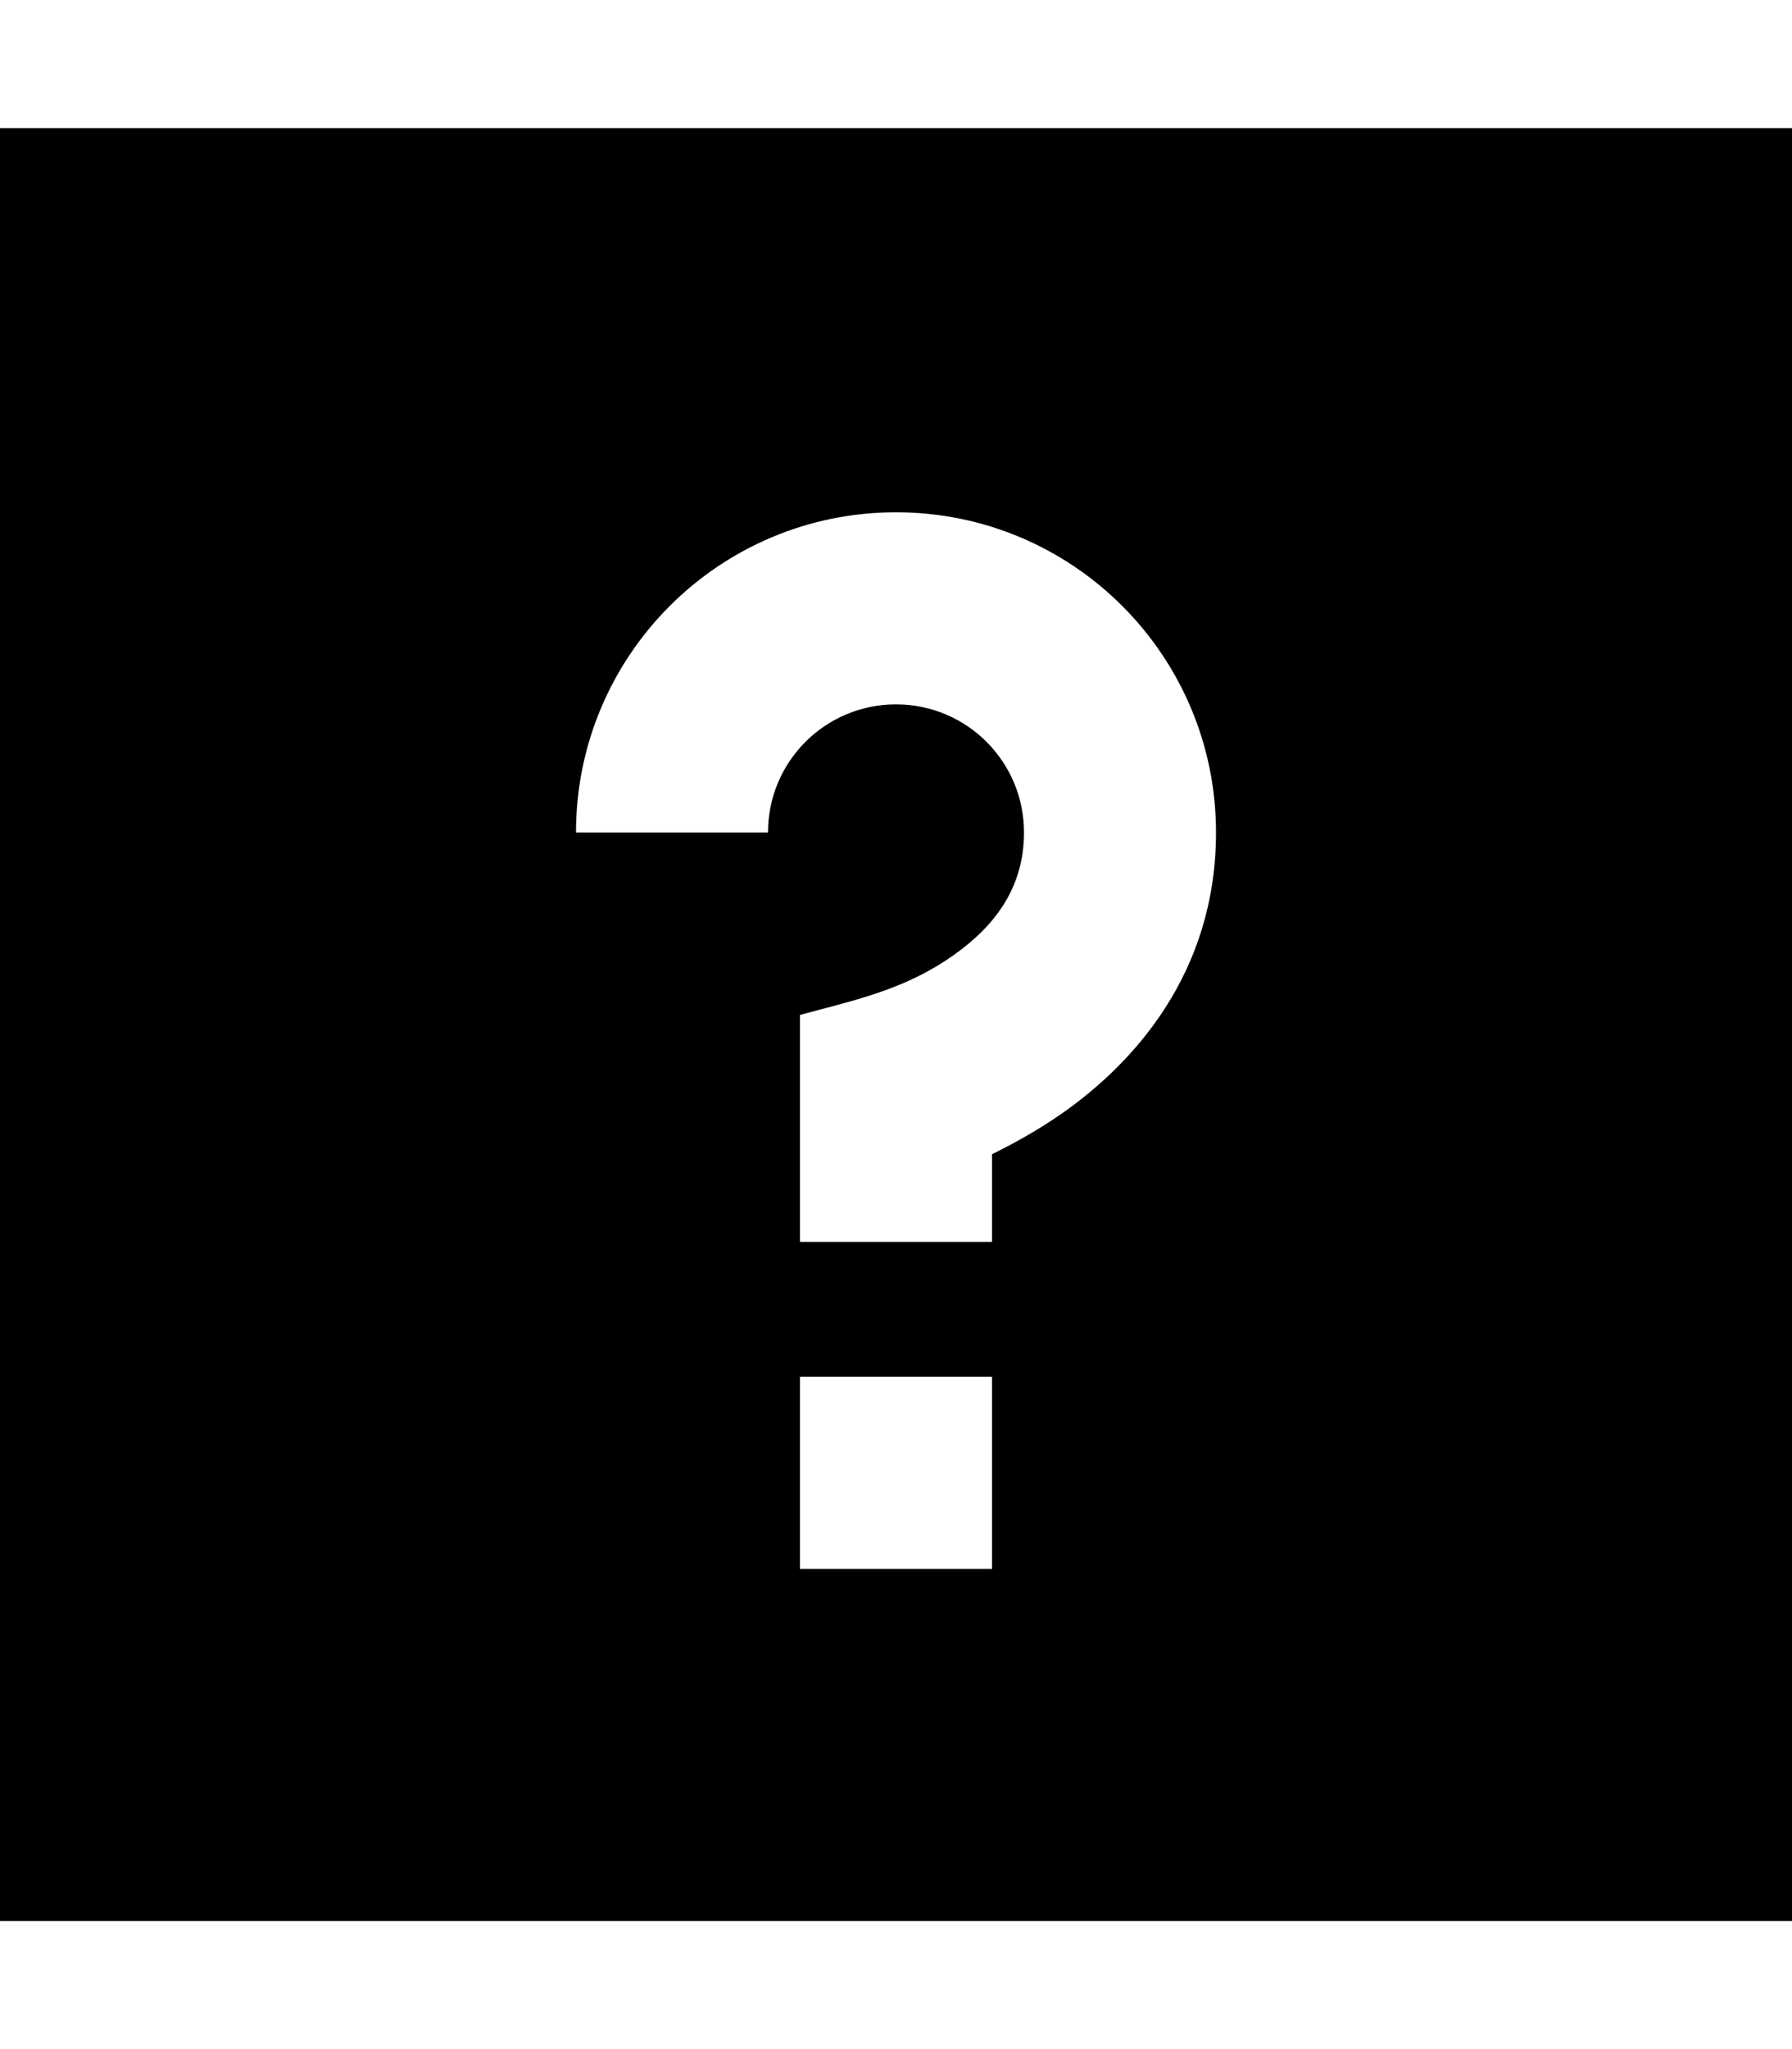 <svg xmlns="http://www.w3.org/2000/svg" viewBox="0 0 448 512"><!--! Font Awesome Pro 7.0.1 by @fontawesome - https://fontawesome.com License - https://fontawesome.com/license (Commercial License) Copyright 2025 Fonticons, Inc. --><path fill="currentColor" d="M448 32l-448 0 0 448 448 0 0-448zM224 176c-17.7 0-32 14.3-32 32l-48 0c0-44.2 35.8-80 80-80s80 35.8 80 80c0 35.1-20.5 57.5-38.2 70-6.3 4.4-12.5 7.8-17.8 10.4l0 21.9-48 0 0-56.7c1.4-.4 2.7-.7 4.1-1.1 12.2-3.2 23.3-6.1 34.1-13.7 10.4-7.3 17.8-16.9 17.8-30.8 0-17.7-14.3-32-32-32zM200 344l48 0 0 48-48 0 0-48z"/></svg>